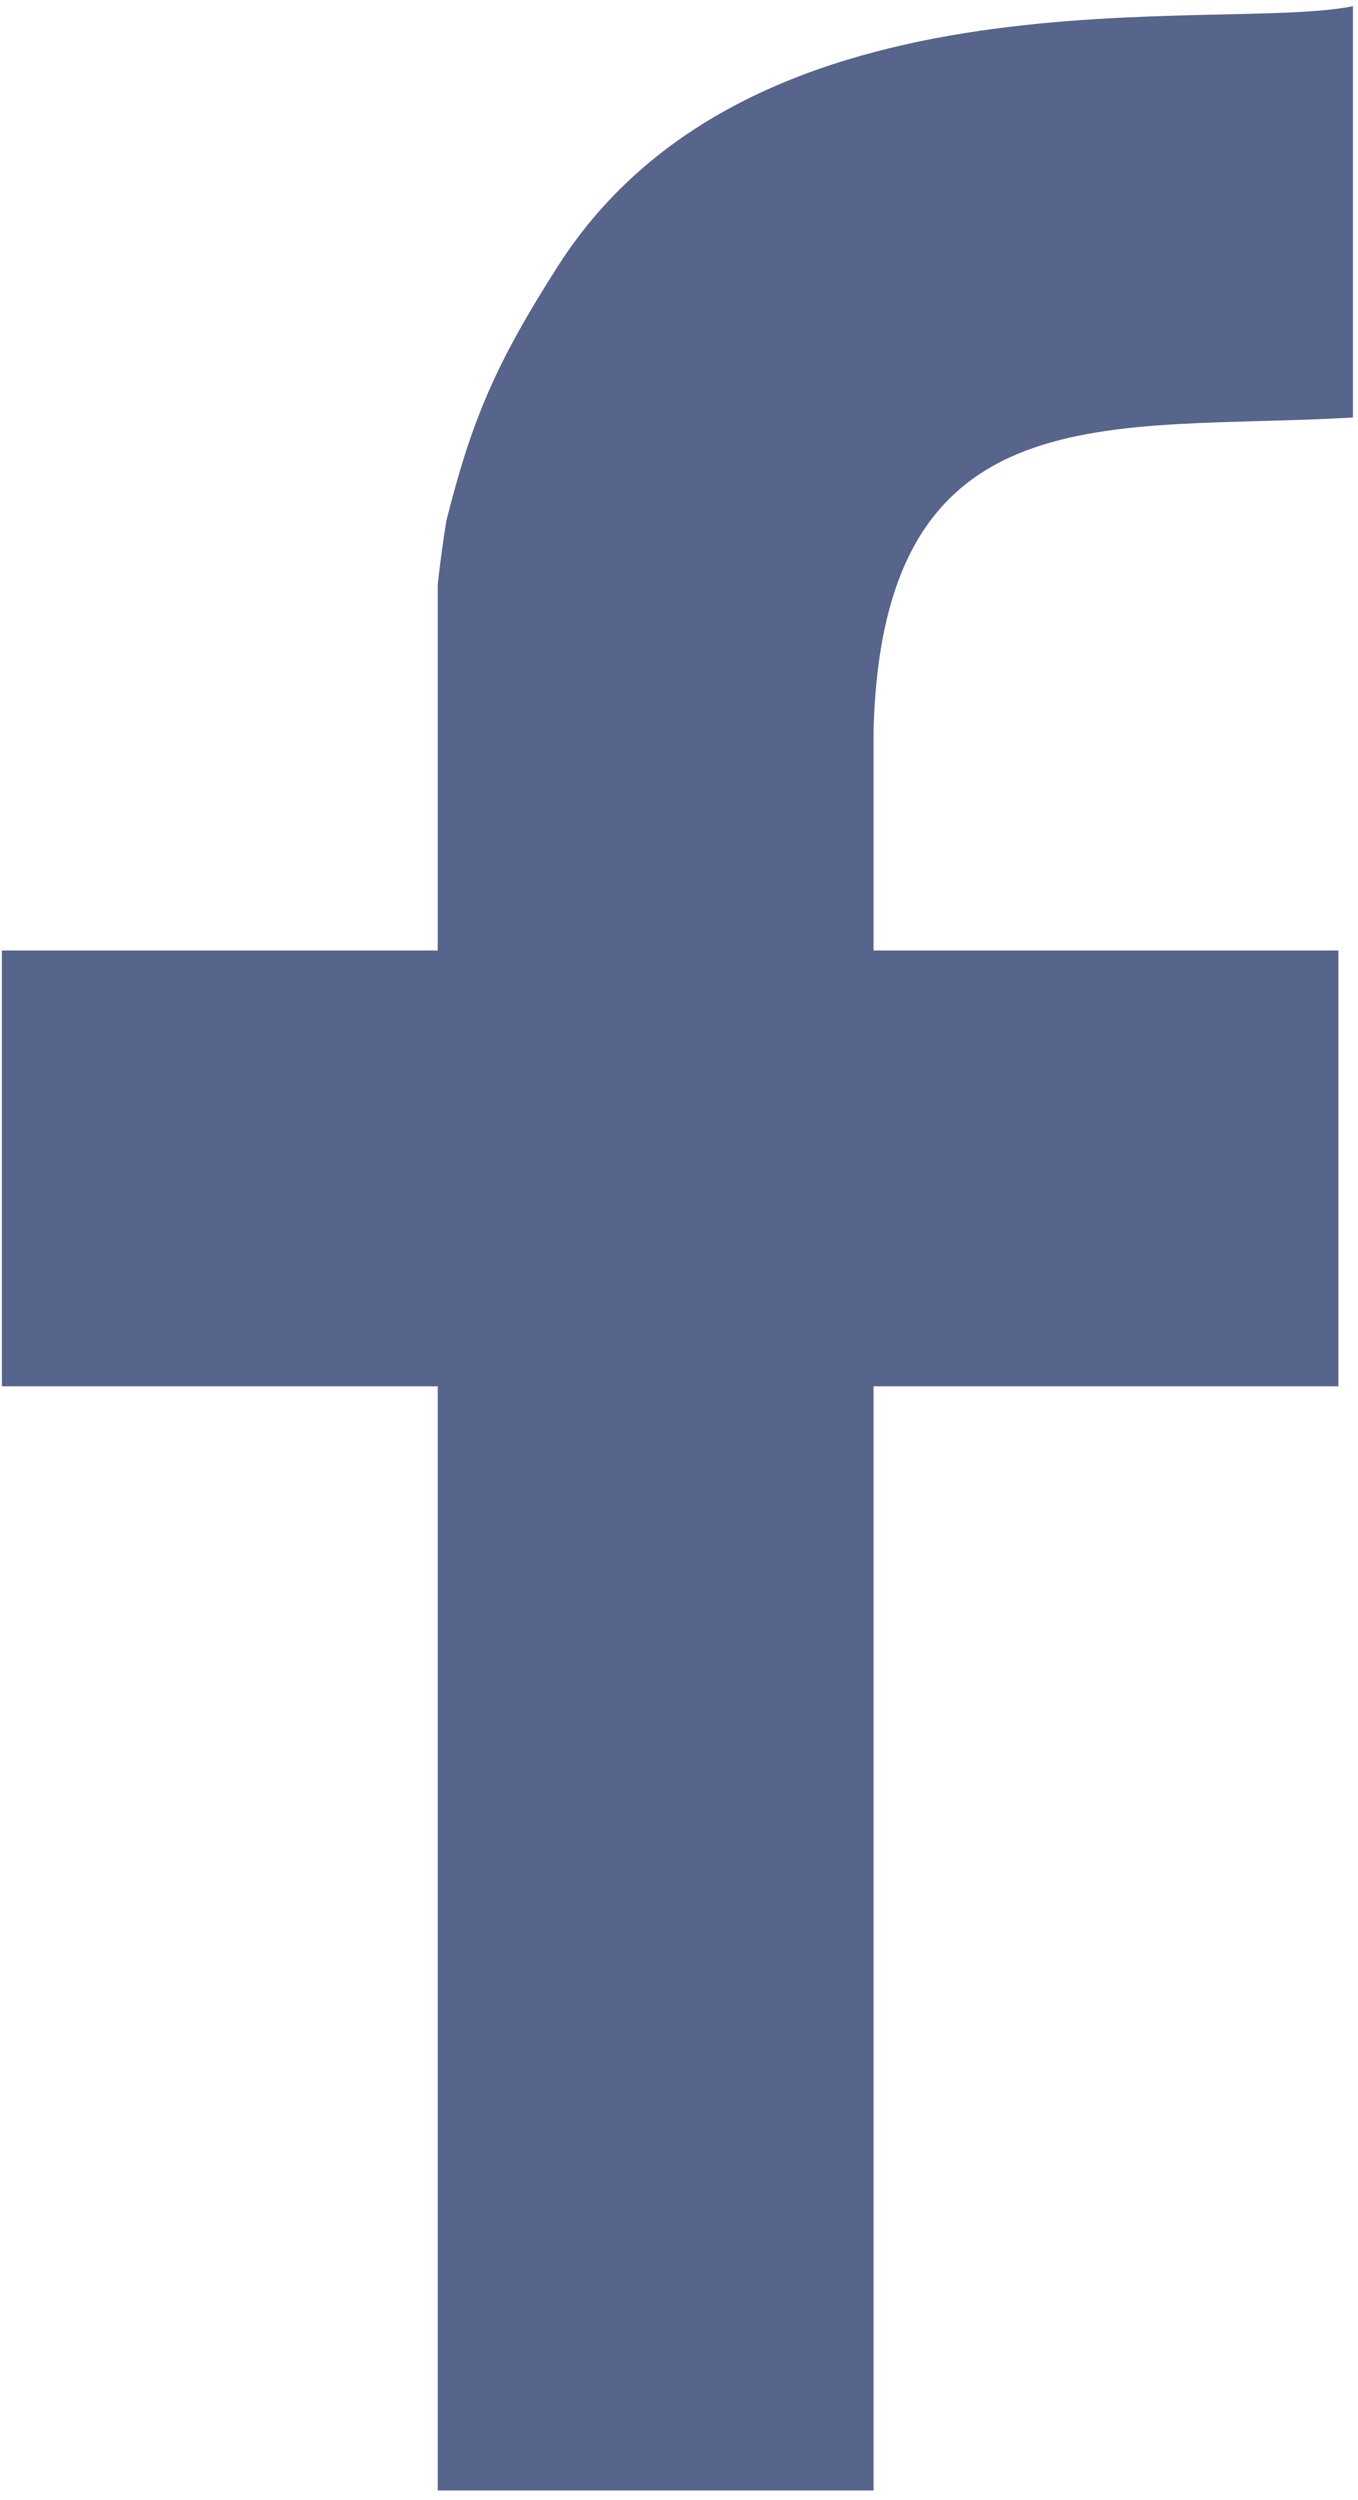 <?xml version="1.0" encoding="UTF-8"?>
<svg width="44px" height="81px" viewBox="0 0 44 81" version="1.1" xmlns="http://www.w3.org/2000/svg" xmlns:xlink="http://www.w3.org/1999/xlink">
    <!-- Generator: Sketch 50 (54983) - http://www.bohemiancoding.com/sketch -->
    <title>Shape</title>
    <desc>Created with Sketch.</desc>
    <defs></defs>
    <g id="Page-1" stroke="none" stroke-width="1" fill="none" fill-rule="evenodd">
        <g id="facebook-white" fill="#57648C" fill-rule="nonzero">
            <path d="M43.836,0.2 C39.563,1.081 24.452,-1.361 18.074,8.626 C16.076,11.755 15.288,13.582 14.462,16.874 C14.353,17.546 14.26,18.236 14.182,18.932 L14.182,30.794 L0.061,30.794 L0.061,44.914 L14.182,44.914 L14.182,80.687 L28.303,80.687 L28.303,44.914 L43.365,44.914 L43.365,30.794 L28.303,30.794 L28.303,23.74 C28.557,12.522 36.026,13.991 43.836,13.526 L43.836,0.2 Z" id="Shape"></path>
        </g>
    </g>
</svg>